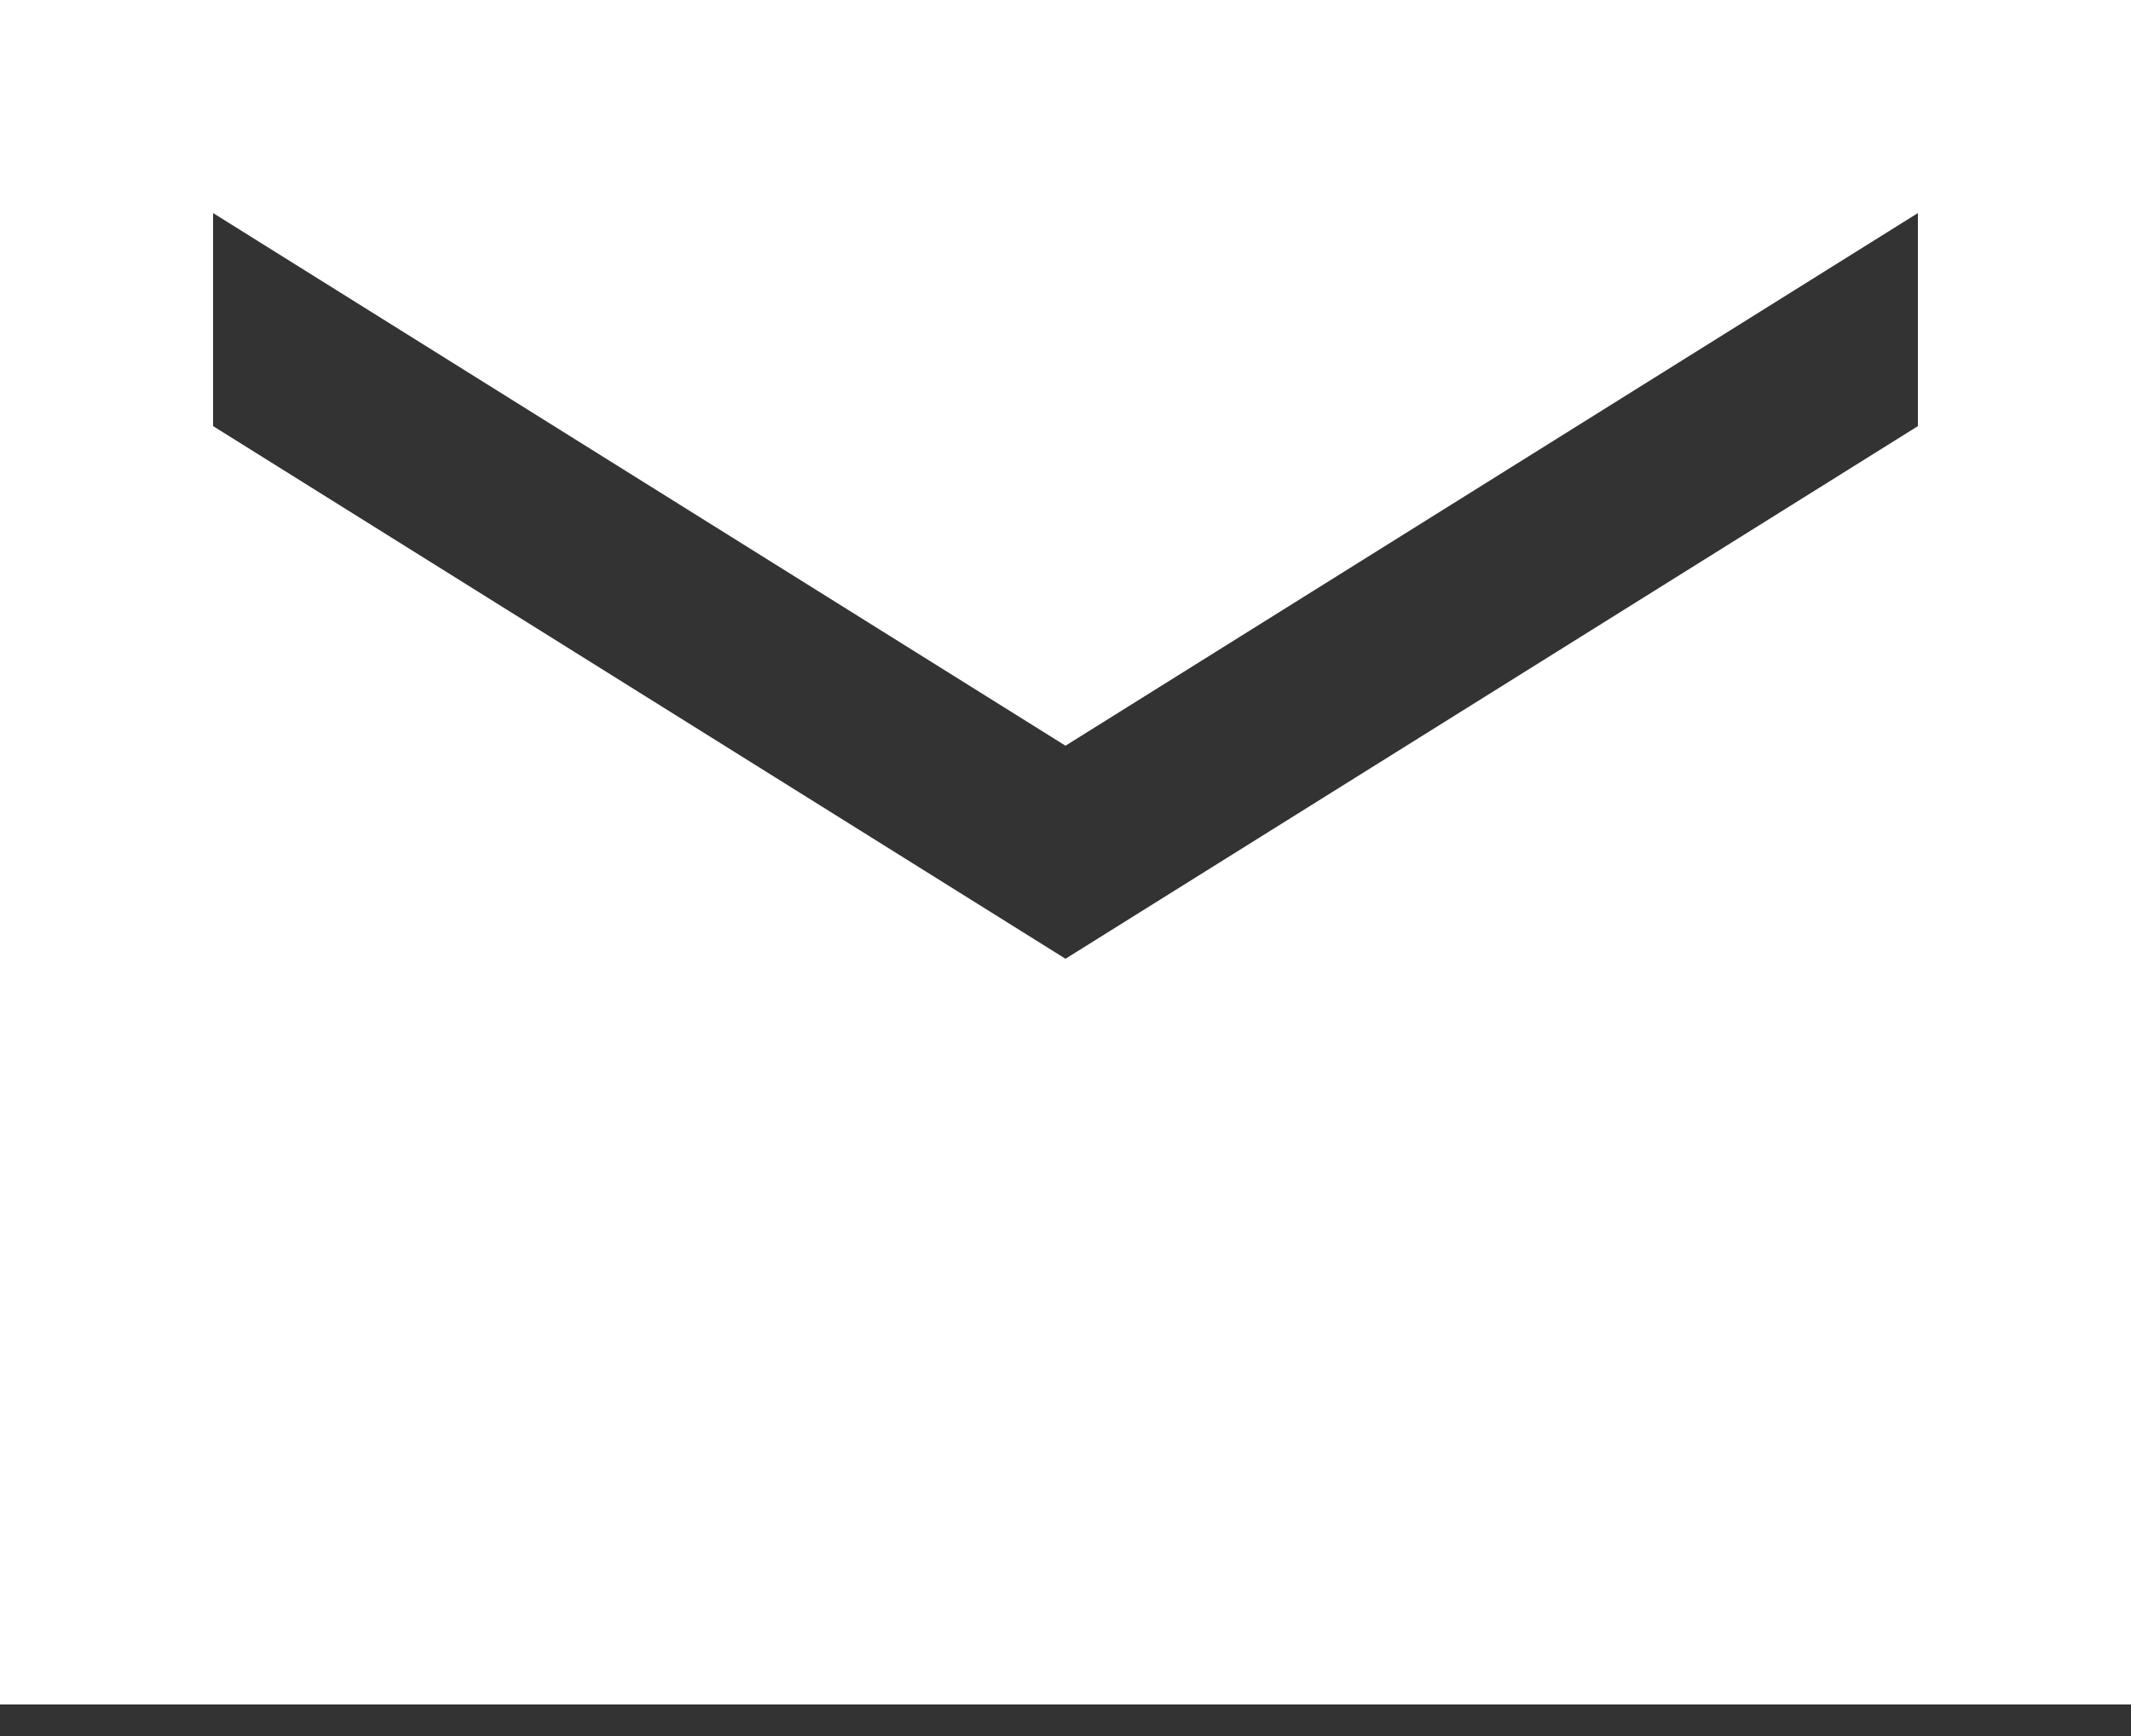 <svg width="27" height="22" viewBox="0 0 27 22" fill="none" xmlns="http://www.w3.org/2000/svg">
<rect x="0" y="0" width="27" height="22" fill="#333333" stroke="none"/>
<path d="M27 0H0V21.6H27V0ZM24.3 5.4L13.5 12.15L2.7 5.4V2.7L13.5 9.45L24.3 2.7V5.4Z" fill="white"/>
</svg>
